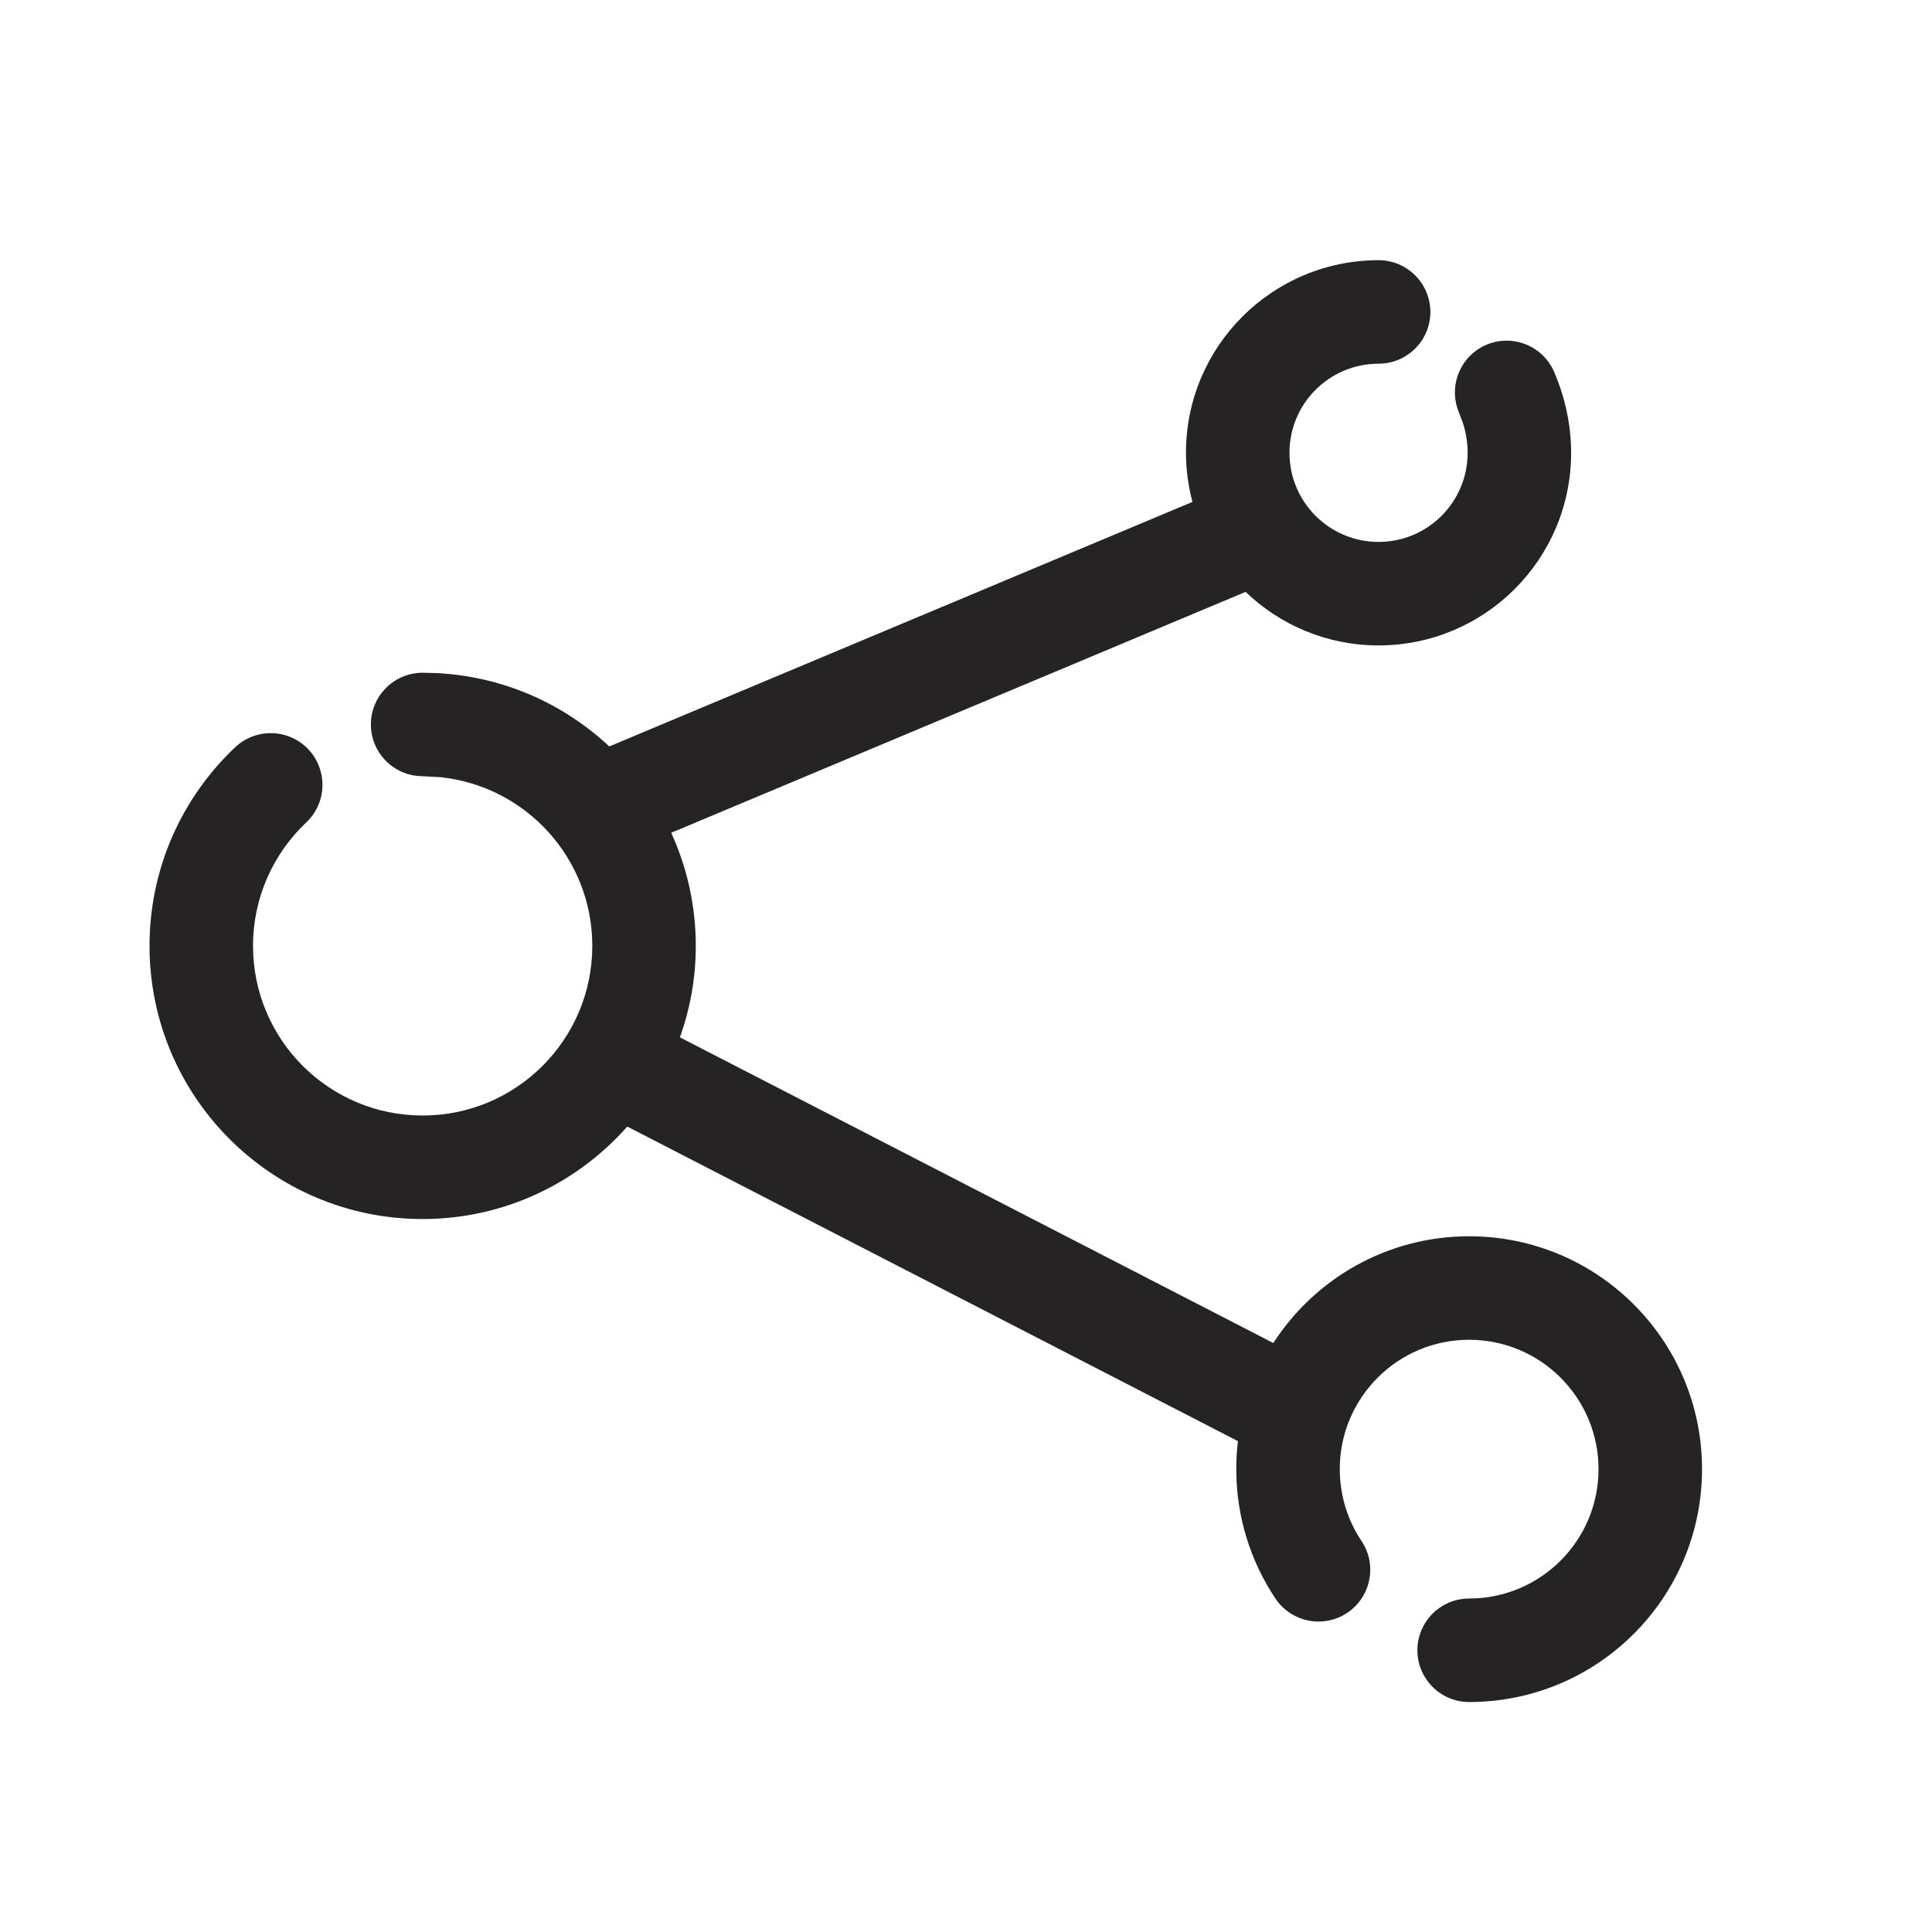 <svg width="28" height="28" viewBox="0 0 28 28" fill="none" xmlns="http://www.w3.org/2000/svg">
<g clip-path="url(#clip0_1440_13090)">
<path d="M19.98 3.771C20.393 3.771 20.729 4.107 20.73 4.521C20.73 4.935 20.394 5.27 19.98 5.271C19.266 5.271 18.688 5.849 18.688 6.562C18.688 7.276 19.266 7.854 19.98 7.854C20.693 7.853 21.27 7.276 21.27 6.562C21.27 6.43 21.25 6.281 21.203 6.134L21.148 5.988L21.121 5.916C21.005 5.554 21.179 5.156 21.534 5C21.89 4.844 22.301 4.987 22.488 5.317L22.523 5.387L22.581 5.532C22.71 5.875 22.77 6.231 22.77 6.562C22.77 8.104 21.521 9.353 19.98 9.354C19.231 9.354 18.553 9.058 18.052 8.578L9.728 12.069C9.955 12.569 10.084 13.123 10.084 13.708C10.084 14.173 10.002 14.619 9.854 15.034L18.454 19.464C19.055 18.533 20.102 17.917 21.292 17.917C23.156 17.917 24.667 19.428 24.667 21.292C24.667 23.156 23.156 24.667 21.292 24.667C20.878 24.667 20.542 24.331 20.542 23.917C20.542 23.503 20.878 23.167 21.292 23.167C22.327 23.167 23.167 22.327 23.167 21.292C23.167 20.257 22.327 19.417 21.292 19.417C20.256 19.417 19.417 20.256 19.417 21.292C19.417 21.678 19.533 22.036 19.732 22.333C19.962 22.677 19.87 23.144 19.526 23.374C19.182 23.604 18.716 23.512 18.485 23.168C18.126 22.631 17.917 21.985 17.917 21.292C17.917 21.155 17.925 21.019 17.941 20.886L9.091 16.327C8.365 17.148 7.306 17.667 6.125 17.667C3.939 17.667 2.167 15.894 2.167 13.708C2.167 12.574 2.645 11.551 3.408 10.83C3.709 10.546 4.184 10.559 4.469 10.86C4.753 11.161 4.739 11.636 4.438 11.92C3.963 12.369 3.667 13.004 3.667 13.708C3.667 15.066 4.767 16.167 6.125 16.167C7.483 16.167 8.584 15.066 8.584 13.708C8.584 12.435 7.616 11.389 6.377 11.263L6.125 11.25L6.049 11.246C5.671 11.208 5.375 10.888 5.375 10.5C5.375 10.086 5.711 9.75 6.125 9.75L6.329 9.755C7.295 9.804 8.169 10.199 8.83 10.818L17.282 7.274C17.222 7.047 17.188 6.809 17.188 6.562C17.188 5.021 18.438 3.771 19.98 3.771Z" fill="#252323"/>
</g>
<defs>
<clipPath id="clip0_1440_13090">
<rect width="28" height="28" fill="white"/>
</clipPath>
</defs>
</svg>
